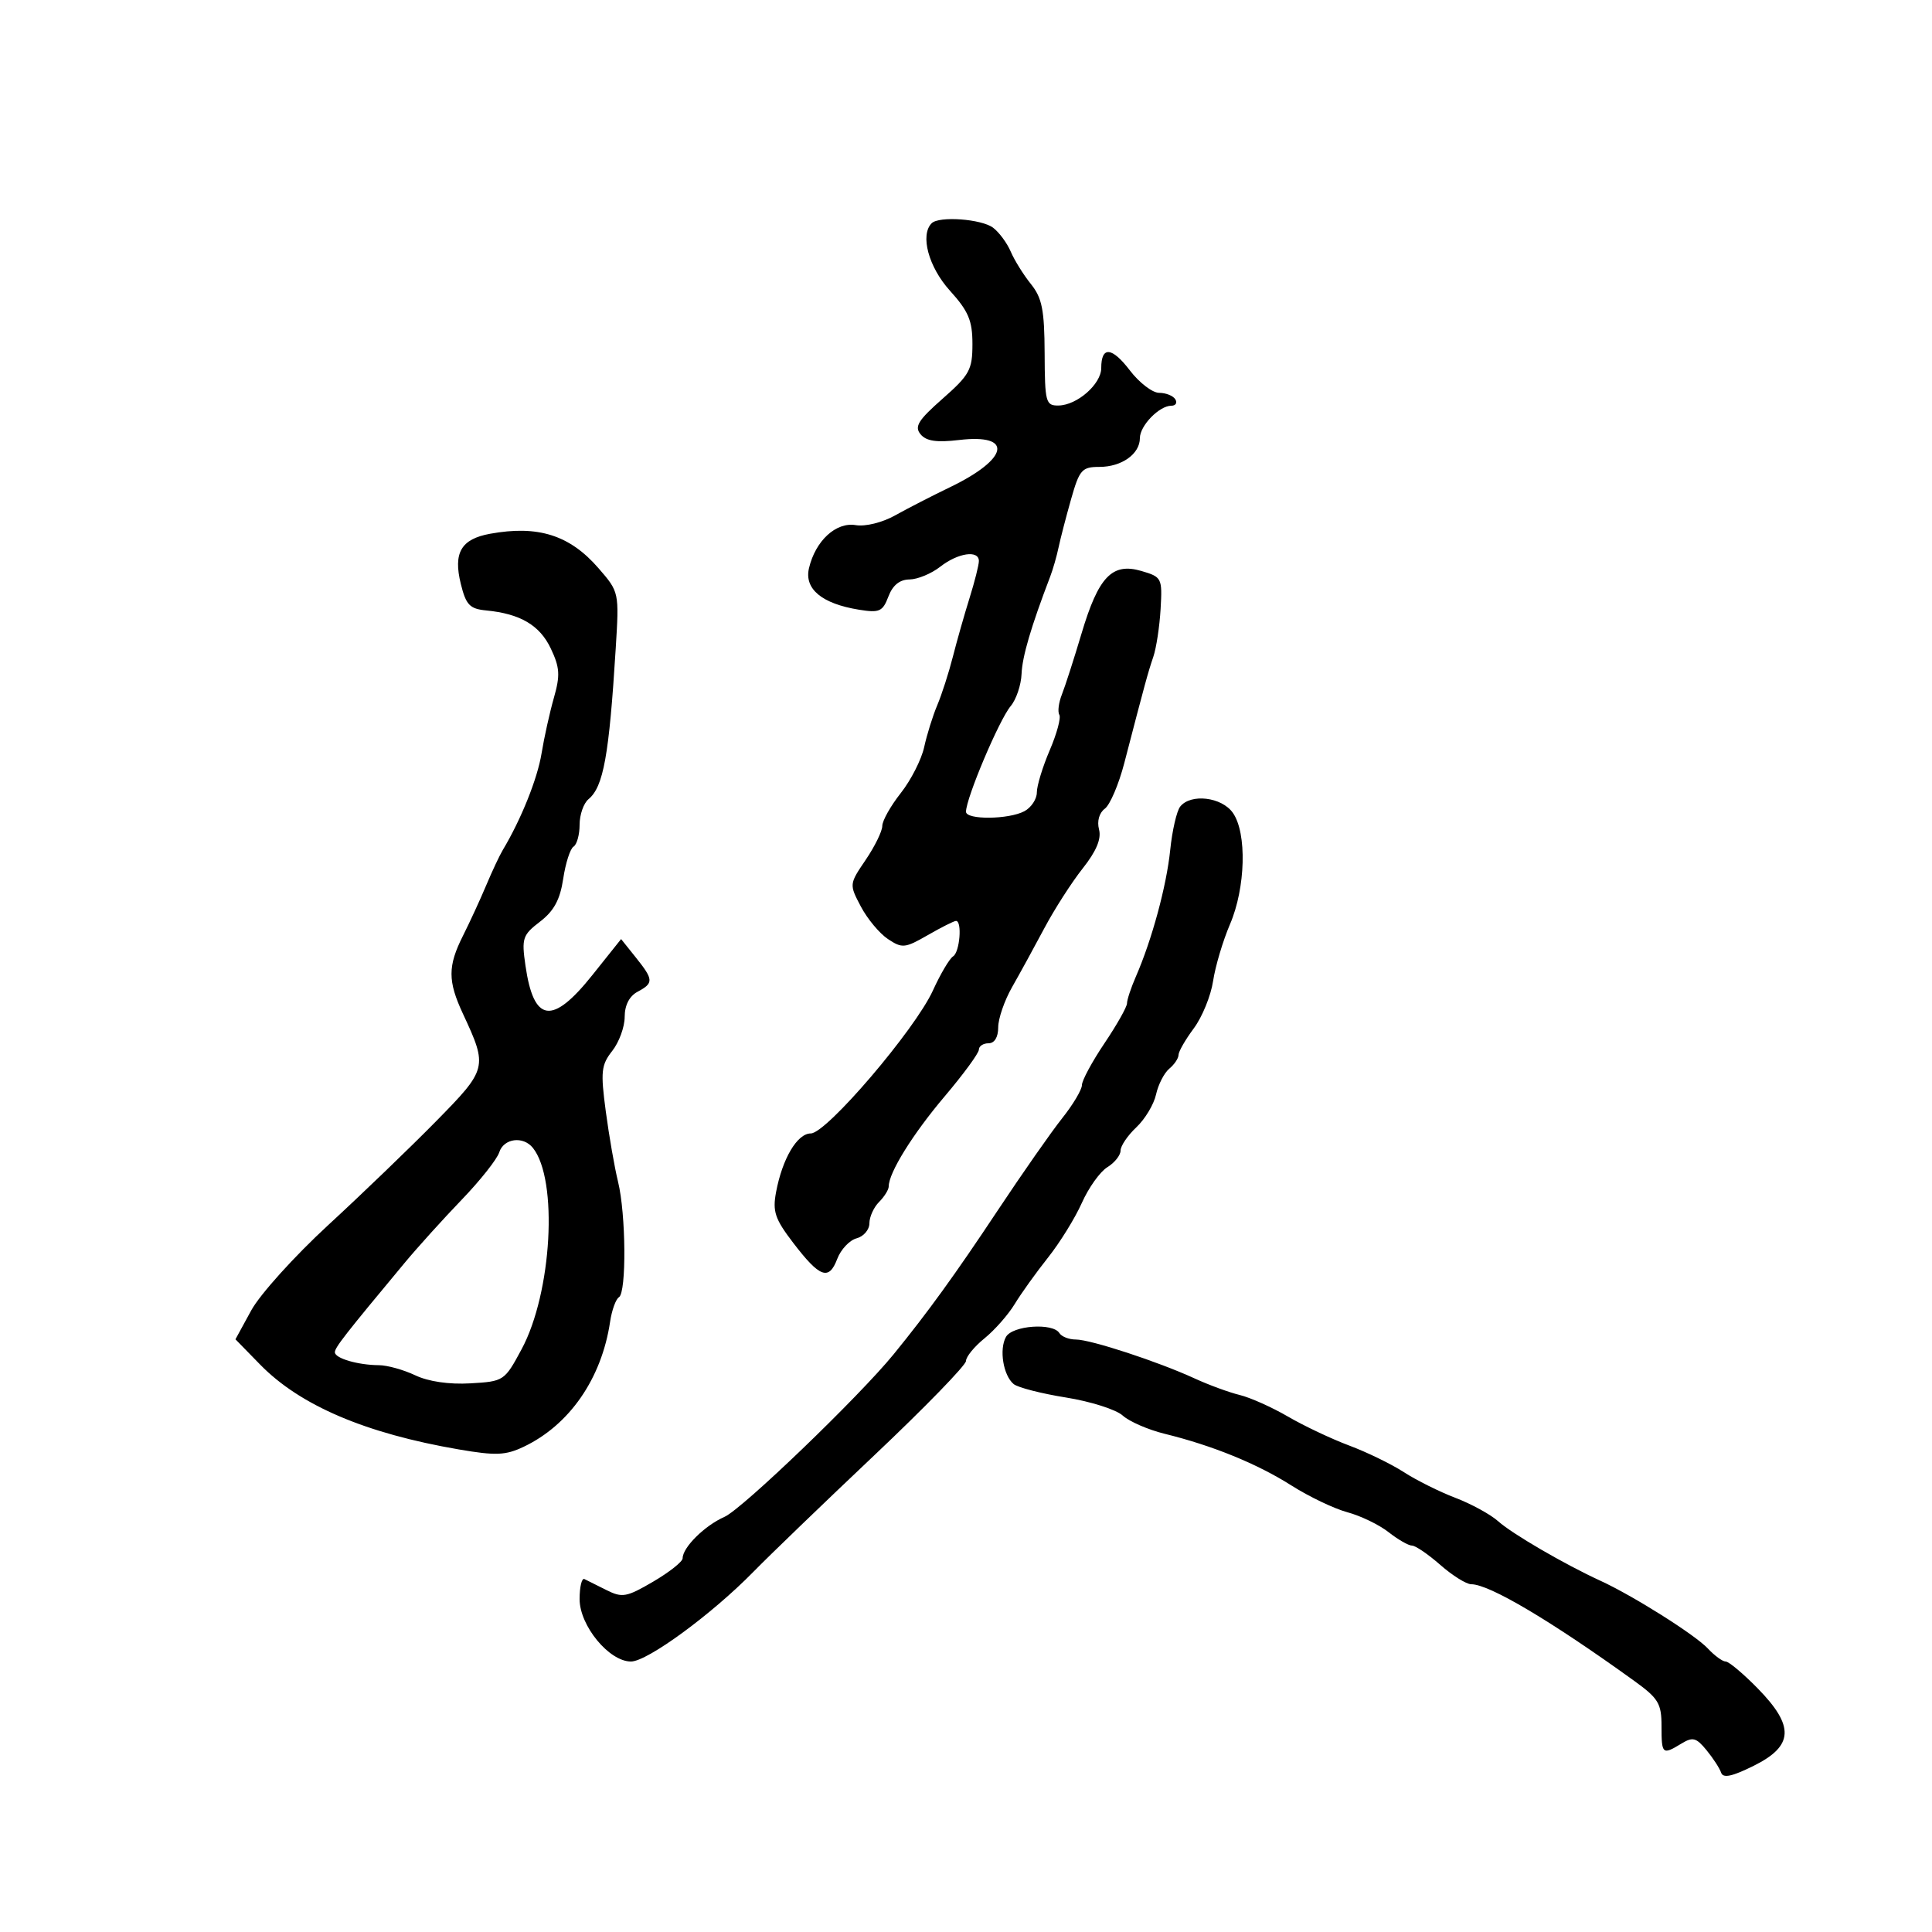 <svg xmlns="http://www.w3.org/2000/svg" width="300" height="300" viewBox="0 0 300 300" version="1.1">
	<path d="M 144.667 34.667 C 142.841 36.492, 144.187 41.465, 147.500 45.132 C 150.386 48.326, 151 49.780, 151 53.418 C 151 57.412, 150.561 58.216, 146.370 61.906 C 142.570 65.251, 141.956 66.242, 142.946 67.435 C 143.830 68.500, 145.430 68.736, 148.941 68.321 C 157.412 67.317, 156.661 71.244, 147.540 75.641 C 144.768 76.977, 140.925 78.951, 139 80.027 C 137.003 81.143, 134.373 81.793, 132.877 81.542 C 129.817 81.027, 126.626 83.963, 125.620 88.219 C 124.857 91.447, 127.608 93.738, 133.371 94.673 C 136.563 95.191, 137.062 94.968, 137.952 92.627 C 138.621 90.867, 139.701 89.993, 141.225 89.978 C 142.476 89.966, 144.625 89.076, 146 88 C 148.752 85.847, 152 85.369, 152 87.116 C 152 87.729, 151.347 90.317, 150.550 92.866 C 149.752 95.415, 148.584 99.525, 147.954 102 C 147.323 104.475, 146.236 107.852, 145.537 109.504 C 144.839 111.156, 143.925 114.081, 143.507 116.004 C 143.089 117.927, 141.454 121.140, 139.874 123.144 C 138.293 125.148, 137 127.448, 137 128.254 C 137 129.061, 135.841 131.428, 134.426 133.515 C 131.861 137.294, 131.858 137.321, 133.676 140.771 C 134.679 142.675, 136.570 144.945, 137.878 145.815 C 140.090 147.287, 140.522 147.244, 144.076 145.199 C 146.177 143.989, 148.145 143, 148.448 143 C 149.430 143, 149.032 147.862, 147.997 148.502 C 147.446 148.842, 146.035 151.227, 144.863 153.802 C 142.085 159.898, 128.330 176, 125.900 176 C 123.796 176, 121.484 179.905, 120.508 185.105 C 119.942 188.122, 120.333 189.279, 123.172 192.992 C 127.300 198.389, 128.706 198.902, 130.006 195.485 C 130.566 194.012, 131.919 192.573, 133.012 192.287 C 134.105 192.001, 135 190.951, 135 189.955 C 135 188.958, 135.675 187.468, 136.500 186.643 C 137.325 185.818, 138 184.730, 138 184.225 C 138 182.100, 141.737 176.086, 146.693 170.237 C 149.612 166.792, 152 163.529, 152 162.987 C 152 162.444, 152.675 162, 153.500 162 C 154.428 162, 155 161.059, 155 159.530 C 155 158.172, 155.970 155.360, 157.155 153.280 C 158.340 151.201, 160.593 147.086, 162.162 144.135 C 163.731 141.184, 166.410 137.008, 168.116 134.854 C 170.240 132.171, 171.041 130.263, 170.656 128.794 C 170.321 127.513, 170.683 126.218, 171.556 125.575 C 172.358 124.984, 173.718 121.800, 174.576 118.500 C 177.838 105.957, 178.255 104.433, 179.083 102 C 179.551 100.625, 180.062 97.277, 180.217 94.559 C 180.492 89.757, 180.409 89.592, 177.241 88.662 C 172.692 87.327, 170.569 89.543, 167.938 98.378 C 166.771 102.295, 165.402 106.546, 164.895 107.825 C 164.389 109.104, 164.207 110.525, 164.490 110.985 C 164.774 111.444, 164.105 113.922, 163.003 116.493 C 161.901 119.063, 161 122.013, 161 123.048 C 161 124.083, 160.130 125.395, 159.066 125.965 C 156.637 127.264, 150 127.325, 150 126.047 C 150 123.950, 155.154 111.763, 156.938 109.643 C 157.797 108.621, 158.558 106.371, 158.628 104.643 C 158.740 101.926, 160.091 97.335, 163.085 89.500 C 163.505 88.400, 164.086 86.375, 164.375 85 C 164.664 83.625, 165.540 80.250, 166.320 77.500 C 167.615 72.940, 168.001 72.500, 170.713 72.500 C 174.174 72.500, 177 70.492, 177 68.033 C 177 66.098, 180.009 63, 181.888 63 C 182.564 63, 182.840 62.550, 182.500 62 C 182.160 61.450, 181.031 61, 179.992 61 C 178.952 61, 176.904 59.429, 175.440 57.510 C 172.651 53.854, 171 53.720, 171 57.149 C 171 59.638, 167.259 62.922, 164.373 62.967 C 162.377 62.998, 162.243 62.495, 162.210 54.855 C 162.180 48.115, 161.813 46.261, 160.078 44.105 C 158.925 42.672, 157.519 40.412, 156.952 39.081 C 156.385 37.751, 155.152 36.078, 154.211 35.363 C 152.418 34.002, 145.814 33.519, 144.667 34.667 M 76.104 82.882 C 71.597 83.702, 70.357 85.824, 71.555 90.672 C 72.362 93.940, 72.939 94.542, 75.500 94.790 C 80.788 95.302, 83.812 97.083, 85.525 100.695 C 86.929 103.653, 87.005 104.858, 86.008 108.353 C 85.358 110.634, 84.495 114.525, 84.091 117 C 83.449 120.934, 80.910 127.255, 78.066 132 C 77.571 132.825, 76.410 135.300, 75.485 137.500 C 74.559 139.700, 72.947 143.201, 71.901 145.281 C 69.515 150.026, 69.513 152.323, 71.893 157.434 C 75.757 165.731, 75.691 165.992, 67.708 174.113 C 63.713 178.176, 56.177 185.431, 50.960 190.235 C 45.743 195.039, 40.369 200.994, 39.018 203.468 L 36.561 207.966 40.393 211.890 C 46.595 218.242, 56.750 222.579, 71.251 225.068 C 76.985 226.052, 78.500 225.991, 81.306 224.659 C 88.431 221.278, 93.423 214.060, 94.736 205.241 C 95.003 203.448, 95.621 201.734, 96.110 201.432 C 97.298 200.698, 97.203 188.521, 95.970 183.500 C 95.430 181.300, 94.573 176.381, 94.065 172.568 C 93.243 166.395, 93.353 165.367, 95.071 163.183 C 96.132 161.834, 97 159.457, 97 157.900 C 97 156.094, 97.723 154.683, 99 154 C 101.528 152.647, 101.502 152.139, 98.717 148.659 L 96.444 145.819 91.982 151.409 C 85.746 159.225, 82.876 158.816, 81.591 149.926 C 80.979 145.689, 81.146 145.187, 83.862 143.106 C 86.020 141.452, 86.969 139.695, 87.455 136.453 C 87.818 134.029, 88.540 131.785, 89.058 131.464 C 89.576 131.144, 90 129.614, 90 128.063 C 90 126.513, 90.621 124.730, 91.379 124.100 C 93.704 122.171, 94.582 117.316, 95.607 100.717 C 96.149 91.935, 96.148 91.933, 92.923 88.217 C 88.472 83.089, 83.546 81.527, 76.104 82.882 M 183.258 125.250 C 182.715 125.938, 182.017 128.975, 181.708 132 C 181.135 137.586, 178.869 145.938, 176.375 151.651 C 175.619 153.384, 175 155.252, 175 155.801 C 175 156.350, 173.425 159.139, 171.500 162 C 169.575 164.861, 168 167.782, 168 168.492 C 168 169.203, 166.619 171.520, 164.931 173.642 C 163.243 175.764, 158.726 182.225, 154.894 188 C 148.334 197.886, 144.052 203.803, 138.769 210.284 C 133.381 216.893, 115.244 234.328, 112.500 235.536 C 109.426 236.889, 106 240.280, 106 241.969 C 106 242.490, 103.947 244.119, 101.437 245.590 C 97.308 248.010, 96.619 248.135, 94.187 246.914 C 92.709 246.172, 91.163 245.400, 90.750 245.199 C 90.338 244.998, 90 246.398, 90 248.311 C 90 252.437, 94.580 258, 97.977 258 C 100.519 258, 110.550 250.648, 117 244.058 C 119.475 241.529, 127.912 233.397, 135.750 225.987 C 143.588 218.577, 150 211.981, 150 211.330 C 150 210.678, 151.290 209.100, 152.867 207.822 C 154.445 206.545, 156.555 204.150, 157.557 202.500 C 158.559 200.850, 160.888 197.600, 162.733 195.278 C 164.578 192.957, 166.944 189.132, 167.992 186.778 C 169.040 184.425, 170.820 181.934, 171.948 181.242 C 173.077 180.549, 174 179.390, 174 178.666 C 174 177.941, 175.102 176.314, 176.448 175.049 C 177.795 173.784, 179.174 171.486, 179.512 169.944 C 179.851 168.401, 180.775 166.602, 181.564 165.947 C 182.354 165.291, 183 164.330, 183 163.811 C 183 163.291, 184.066 161.434, 185.370 159.683 C 186.673 157.932, 188.022 154.627, 188.368 152.338 C 188.713 150.049, 189.896 146.074, 190.998 143.505 C 193.422 137.851, 193.641 129.359, 191.443 126.223 C 189.715 123.754, 184.891 123.181, 183.258 125.250 M 77.519 178.939 C 77.181 180.005, 74.563 183.310, 71.702 186.283 C 68.841 189.256, 64.851 193.671, 62.835 196.094 C 53.537 207.272, 52 209.241, 52 209.978 C 52 210.919, 55.574 211.967, 58.849 211.986 C 60.141 211.994, 62.674 212.700, 64.478 213.556 C 66.525 214.528, 69.741 214.998, 73.035 214.806 C 78.245 214.504, 78.346 214.436, 80.998 209.500 C 85.712 200.726, 86.696 183.195, 82.752 178.250 C 81.241 176.356, 78.213 176.754, 77.519 178.939 M 156.207 207.595 C 155.124 209.530, 155.783 213.575, 157.399 214.917 C 158.047 215.454, 161.703 216.393, 165.522 217.004 C 169.342 217.614, 173.309 218.875, 174.337 219.807 C 175.365 220.738, 178.297 222.013, 180.853 222.640 C 188.295 224.467, 195.211 227.288, 200.541 230.672 C 203.269 232.403, 207.180 234.272, 209.234 234.825 C 211.288 235.378, 214.161 236.768, 215.619 237.915 C 217.077 239.062, 218.712 240, 219.253 240 C 219.794 240, 221.774 241.350, 223.653 243 C 225.532 244.650, 227.692 246, 228.453 246 C 231.256 246, 240.796 251.656, 253.750 260.998 C 257.521 263.718, 258 264.511, 258 268.032 C 258 272.423, 258.136 272.543, 261.079 270.750 C 262.848 269.672, 263.386 269.812, 264.986 271.763 C 266.007 273.008, 267.029 274.583, 267.258 275.263 C 267.559 276.157, 268.966 275.857, 272.337 274.180 C 278.532 271.097, 278.681 268.033, 272.923 262.159 C 270.681 259.872, 268.448 258, 267.962 258 C 267.476 258, 266.231 257.090, 265.195 255.979 C 263.217 253.856, 253.611 247.800, 248.500 245.453 C 242.940 242.900, 234.813 238.172, 232.649 236.231 C 231.467 235.171, 228.475 233.531, 226 232.587 C 223.525 231.642, 219.925 229.848, 218 228.601 C 216.075 227.353, 212.250 225.491, 209.500 224.462 C 206.750 223.433, 202.472 221.409, 199.994 219.965 C 197.515 218.521, 194.140 217.011, 192.494 216.611 C 190.847 216.210, 187.700 215.055, 185.500 214.043 C 179.832 211.435, 169.346 208, 167.055 208 C 165.990 208, 164.840 207.550, 164.500 207 C 163.490 205.365, 157.202 205.817, 156.207 207.595" stroke="none" fill="black" fill-rule="evenodd"/>
</svg>